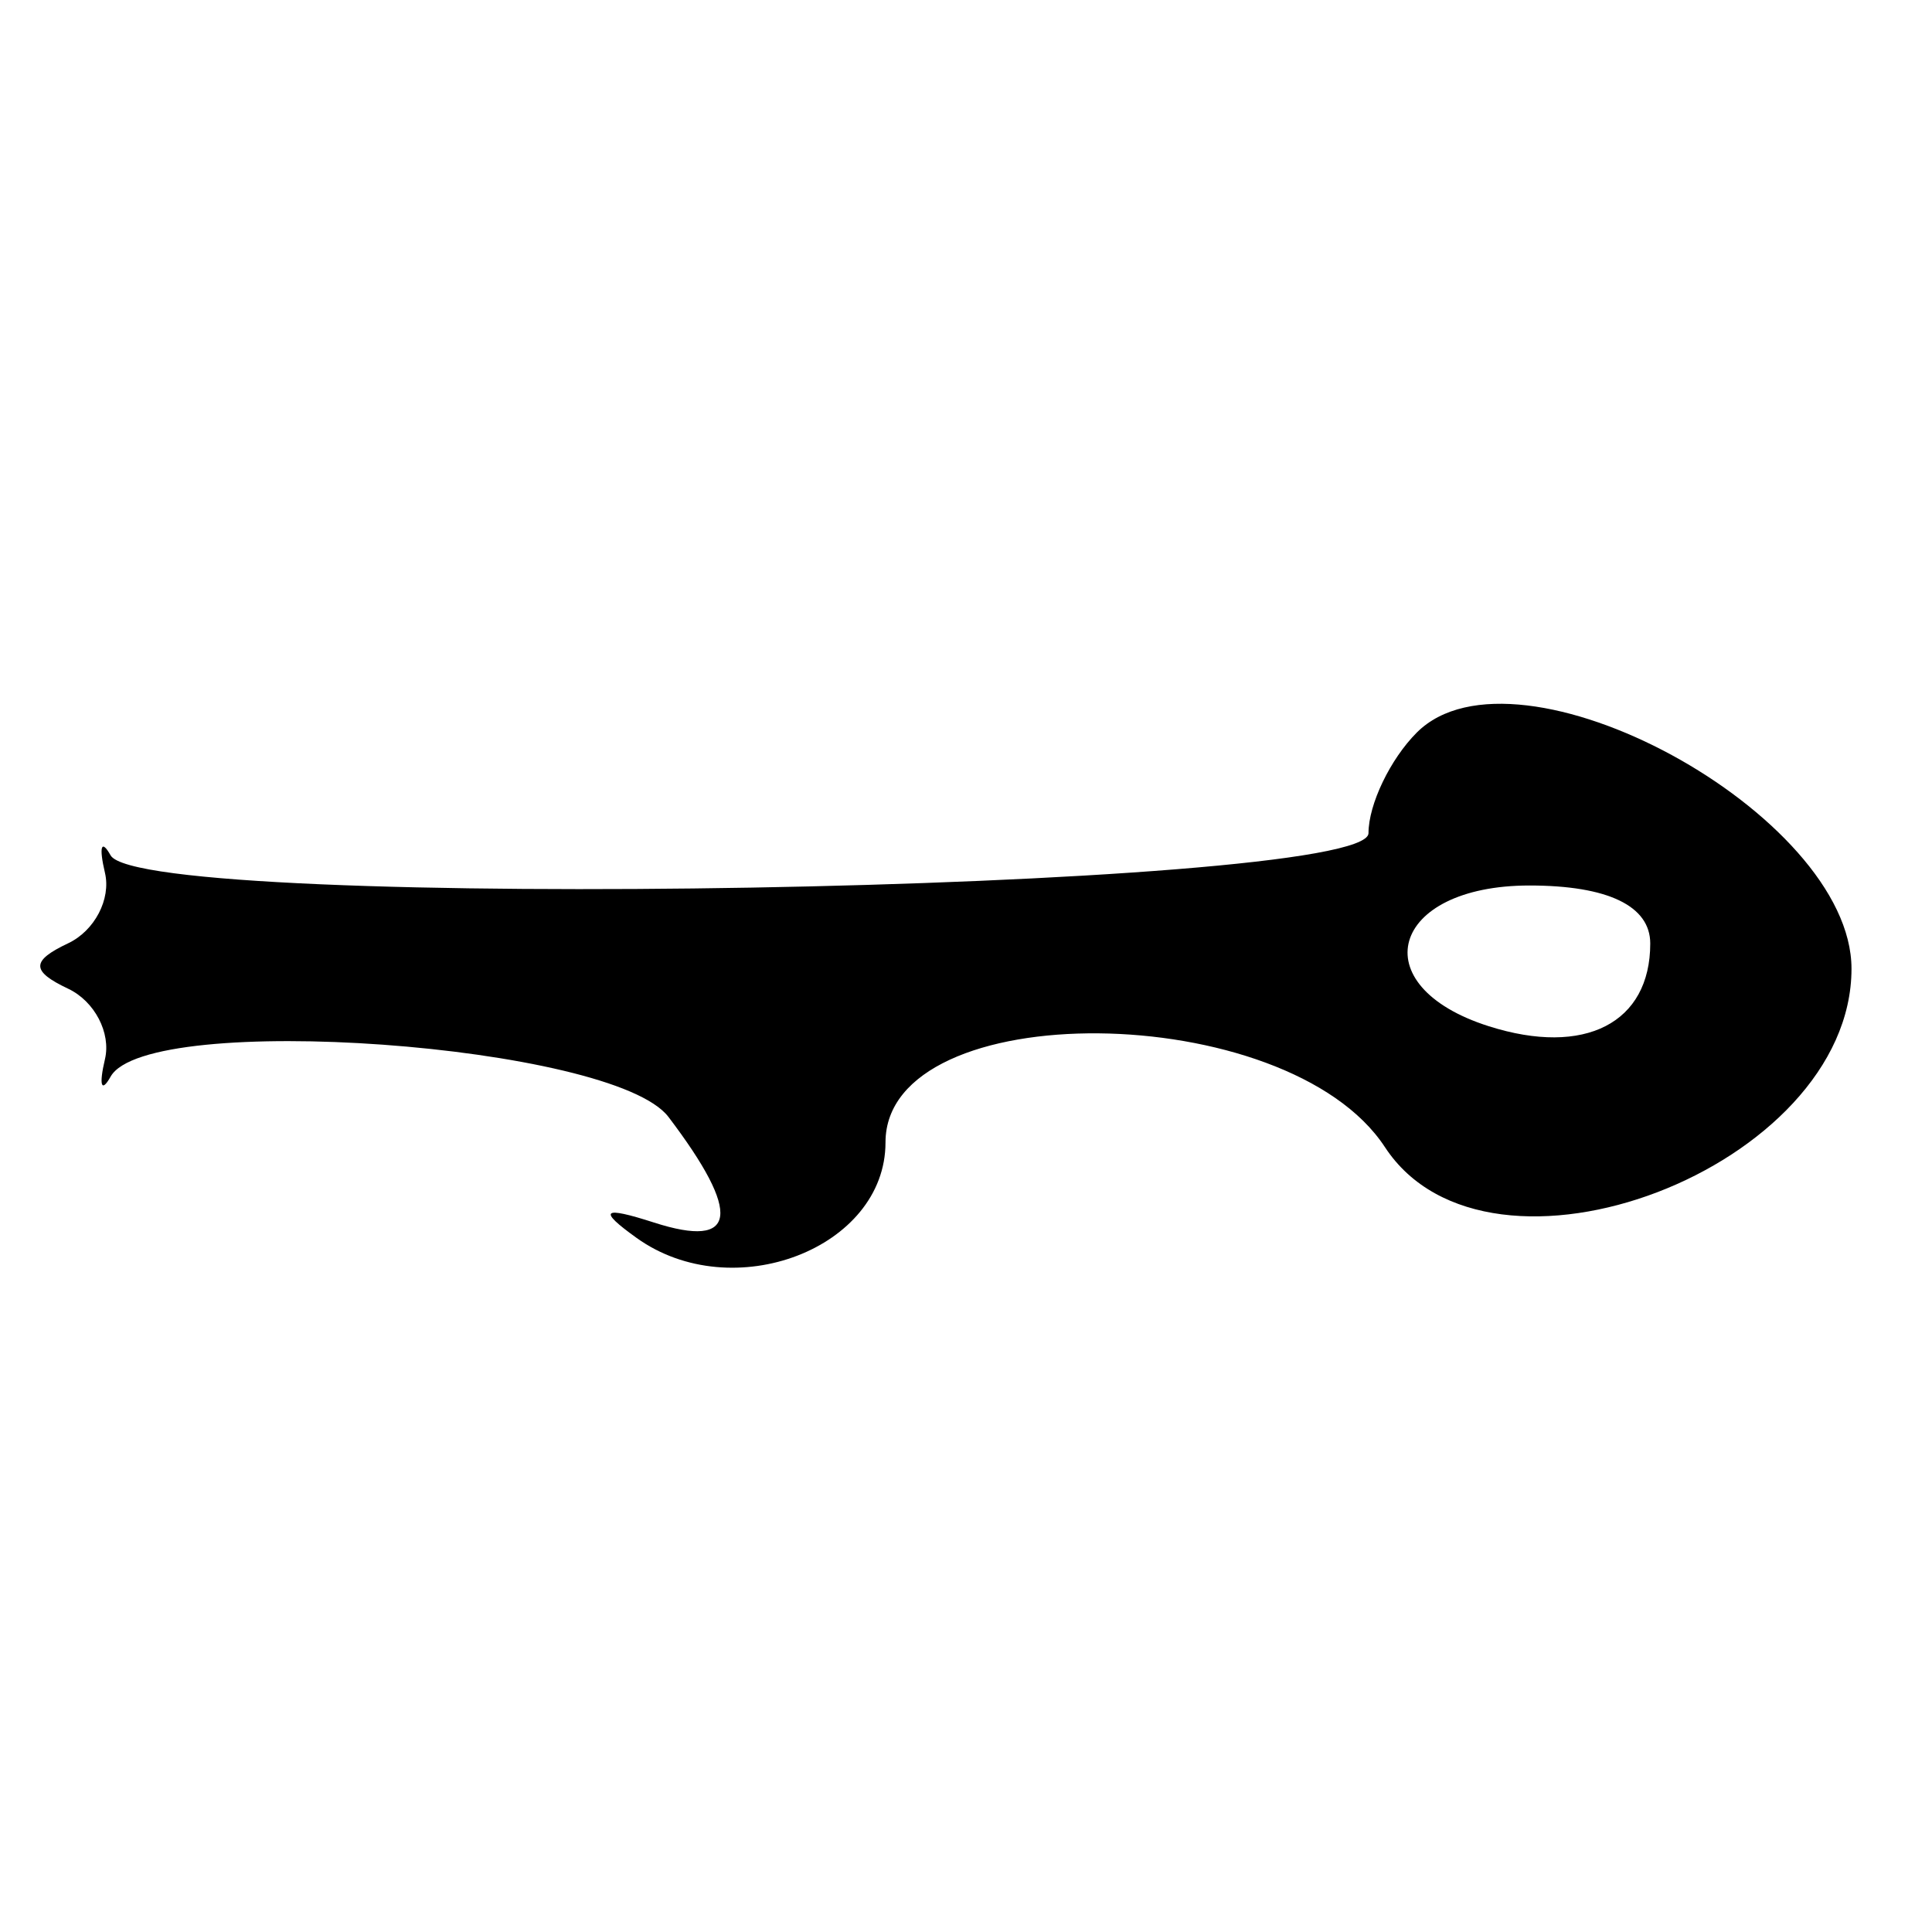 <svg id="svg" version="1.1" xmlns="http://www.w3.org/2000/svg" xmlns:xlink="http://www.w3.org/1999/xlink" width="400" height="400" viewBox="0, 0, 400,400"><g id="svgg"><path id="path0" d="M293.333 151.667 C 287.833 157.167,283.333 166.542,283.333 172.500 C 283.333 184.530,29.556 188.996,22.894 177.083 C 20.971 173.646,20.448 175.279,21.731 180.712 C 23.014 186.145,19.587 192.707,14.115 195.295 C 6.406 198.941,6.406 201.059,14.115 204.705 C 19.587 207.293,23.014 213.855,21.731 219.288 C 20.448 224.721,20.971 226.354,22.894 222.917 C 30.557 209.214,126.951 216.168,138.400 231.250 C 153.659 251.351,152.661 258.666,135.417 253.119 C 124.680 249.665,123.723 250.501,131.789 256.289 C 151.707 270.581,183.333 258.456,183.333 236.529 C 183.333 205.862,266.516 206.643,286.734 237.500 C 308.320 270.445,383.333 241.764,383.333 200.565 C 383.333 168.540,314.084 130.916,293.333 151.667 M341.667 195.342 C 341.667 211.819,328.104 218.775,308.259 212.476 C 281.873 204.102,287.864 183.333,316.667 183.333 C 332.878 183.333,341.667 187.555,341.667 195.342 " stroke="none" fill="#000000" fill-rule="evenodd"></path></g></svg>